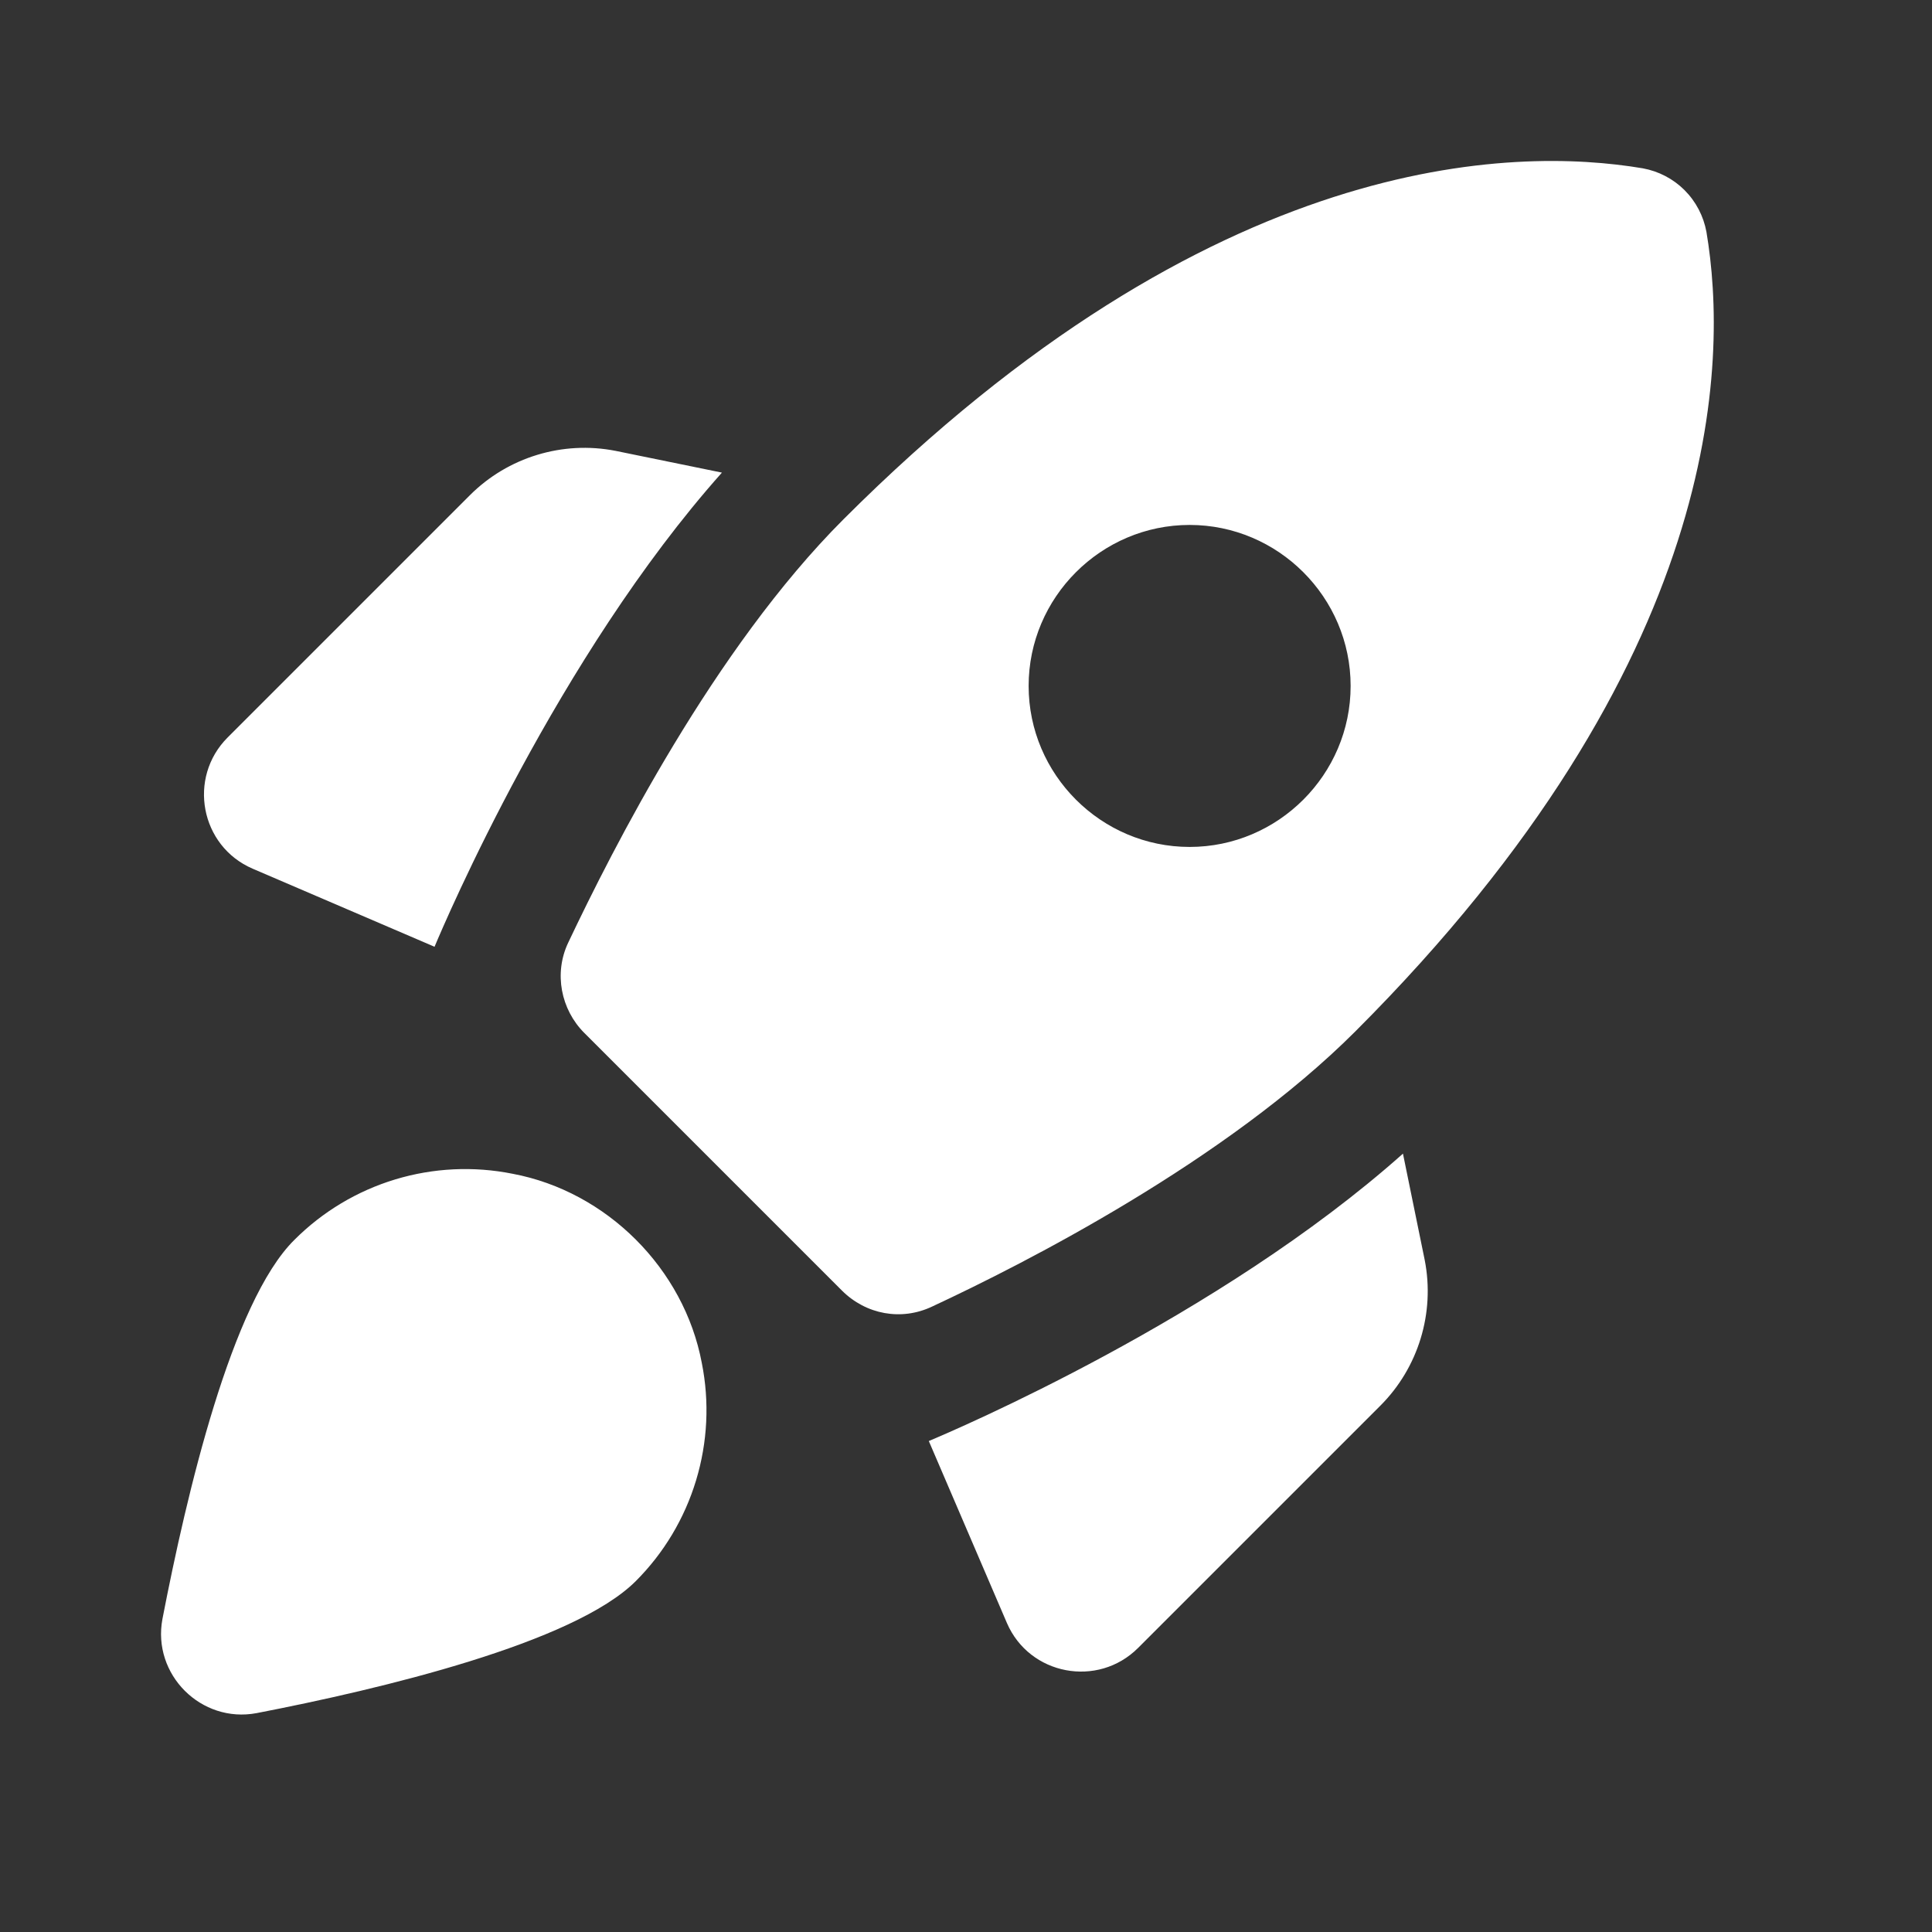 <svg width="24" height="24" viewBox="0 0 24 24" fill="currentColor" xmlns="http://www.w3.org/2000/svg">
  <rect x="0" y="0" width="24" height="24" fill="#333333" stroke="none"/>
  <path
    d="M8.968 5.871C6.928 8.161 5.528 11.451 5.398 11.761L3.138 10.791C2.488 10.511 2.328 9.661 2.828 9.161L5.838 6.151C6.308 5.681 6.988 5.471 7.648 5.601L8.968 5.871ZM10.458 16.031C10.758 16.331 11.198 16.411 11.578 16.231C12.738 15.691 15.228 14.421 16.838 12.811C21.428 8.221 21.468 4.481 21.198 2.881C21.162 2.685 21.068 2.504 20.926 2.362C20.785 2.221 20.604 2.127 20.408 2.091C18.808 1.821 15.068 1.861 10.478 6.451C8.868 8.061 7.608 10.551 7.058 11.711C6.878 12.091 6.968 12.541 7.258 12.831L10.458 16.031ZM17.428 14.331C15.138 16.371 11.848 17.771 11.538 17.901L12.508 20.161C12.788 20.811 13.638 20.971 14.138 20.471L17.148 17.461C17.618 16.991 17.828 16.311 17.698 15.651L17.428 14.331ZM8.718 16.931C8.815 17.416 8.79 17.916 8.647 18.389C8.504 18.862 8.247 19.292 7.898 19.641C7.128 20.411 4.738 20.981 3.188 21.281C2.498 21.411 1.888 20.801 2.018 20.111C2.318 18.561 2.878 16.171 3.658 15.401C4.007 15.052 4.437 14.794 4.91 14.651C5.383 14.508 5.883 14.484 6.368 14.581C7.538 14.801 8.498 15.761 8.718 16.931ZM12.778 8.521C12.778 7.421 13.678 6.521 14.778 6.521C15.878 6.521 16.778 7.421 16.778 8.521C16.778 9.621 15.878 10.521 14.778 10.521C13.678 10.521 12.778 9.621 12.778 8.521Z"
    fill="white" />
</svg>